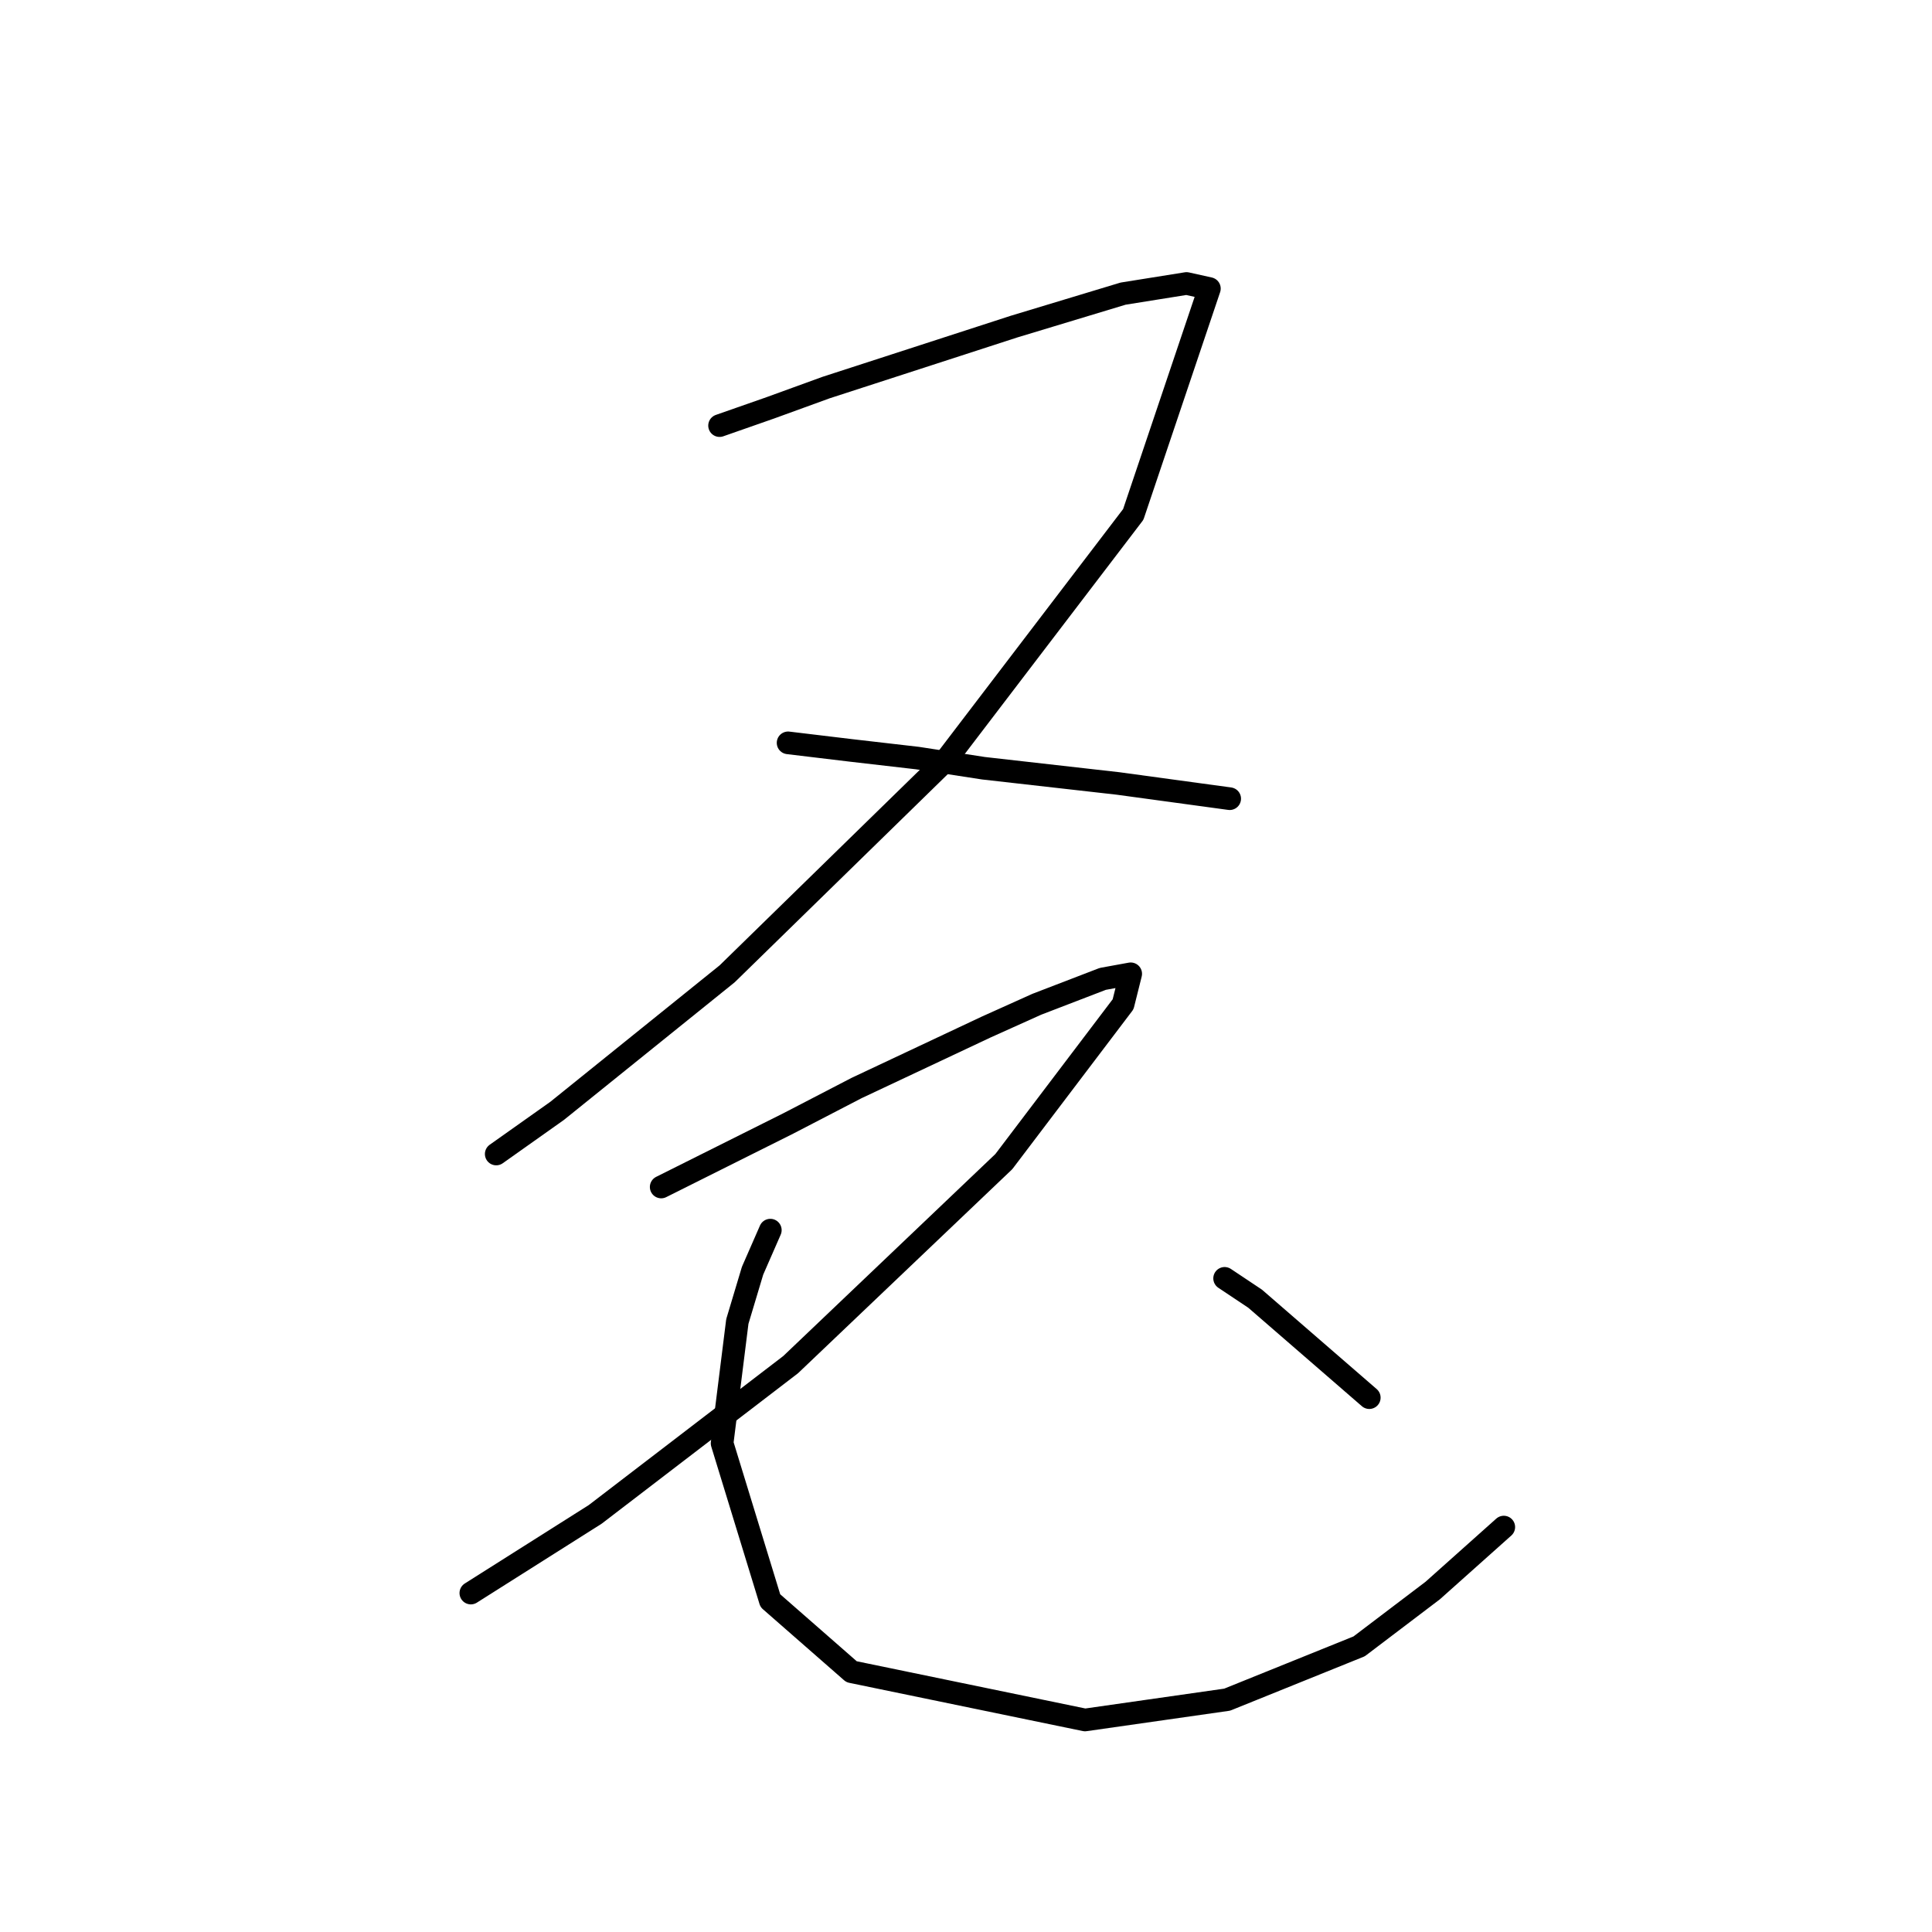 <?xml version="1.0" standalone="no"?>
    <svg width="256" height="256" xmlns="http://www.w3.org/2000/svg" version="1.1">
    <polyline stroke="black" stroke-width="3" stroke-linecap="round" fill="transparent" stroke-linejoin="round" points="95.346 56.395 102.072 54.041 109.47 51.351 134.356 43.28 148.816 38.908 157.224 37.563 160.25 38.236 150.162 68.166 125.276 100.786 96.355 129.034 73.823 147.194 65.752 152.911 65.752 152.911 " />
        <polyline stroke="black" stroke-width="3" stroke-linecap="round" fill="transparent" stroke-linejoin="round" points="104.426 98.432 112.833 99.441 121.577 100.45 130.32 101.795 148.144 103.812 162.941 105.83 162.941 105.83 " />
        <polyline stroke="black" stroke-width="3" stroke-linecap="round" fill="transparent" stroke-linejoin="round" points="87.611 157.283 95.682 153.247 104.426 148.876 113.506 144.167 130.657 136.096 137.382 133.07 146.126 129.707 149.825 129.034 148.816 133.07 133.011 153.92 104.762 180.823 78.868 200.664 62.389 211.089 62.389 211.089 " />
        <polyline stroke="black" stroke-width="3" stroke-linecap="round" fill="transparent" stroke-linejoin="round" points="102.072 163 99.718 168.38 97.7 175.106 95.682 191.248 102.072 212.098 112.833 221.514 143.772 227.904 162.604 225.214 180.091 218.152 189.844 210.753 199.26 202.346 199.26 202.346 " />
        <polyline stroke="black" stroke-width="3" stroke-linecap="round" fill="transparent" stroke-linejoin="round" points="162.268 169.389 166.304 172.08 181.437 185.195 181.437 185.195 " />
        </svg>